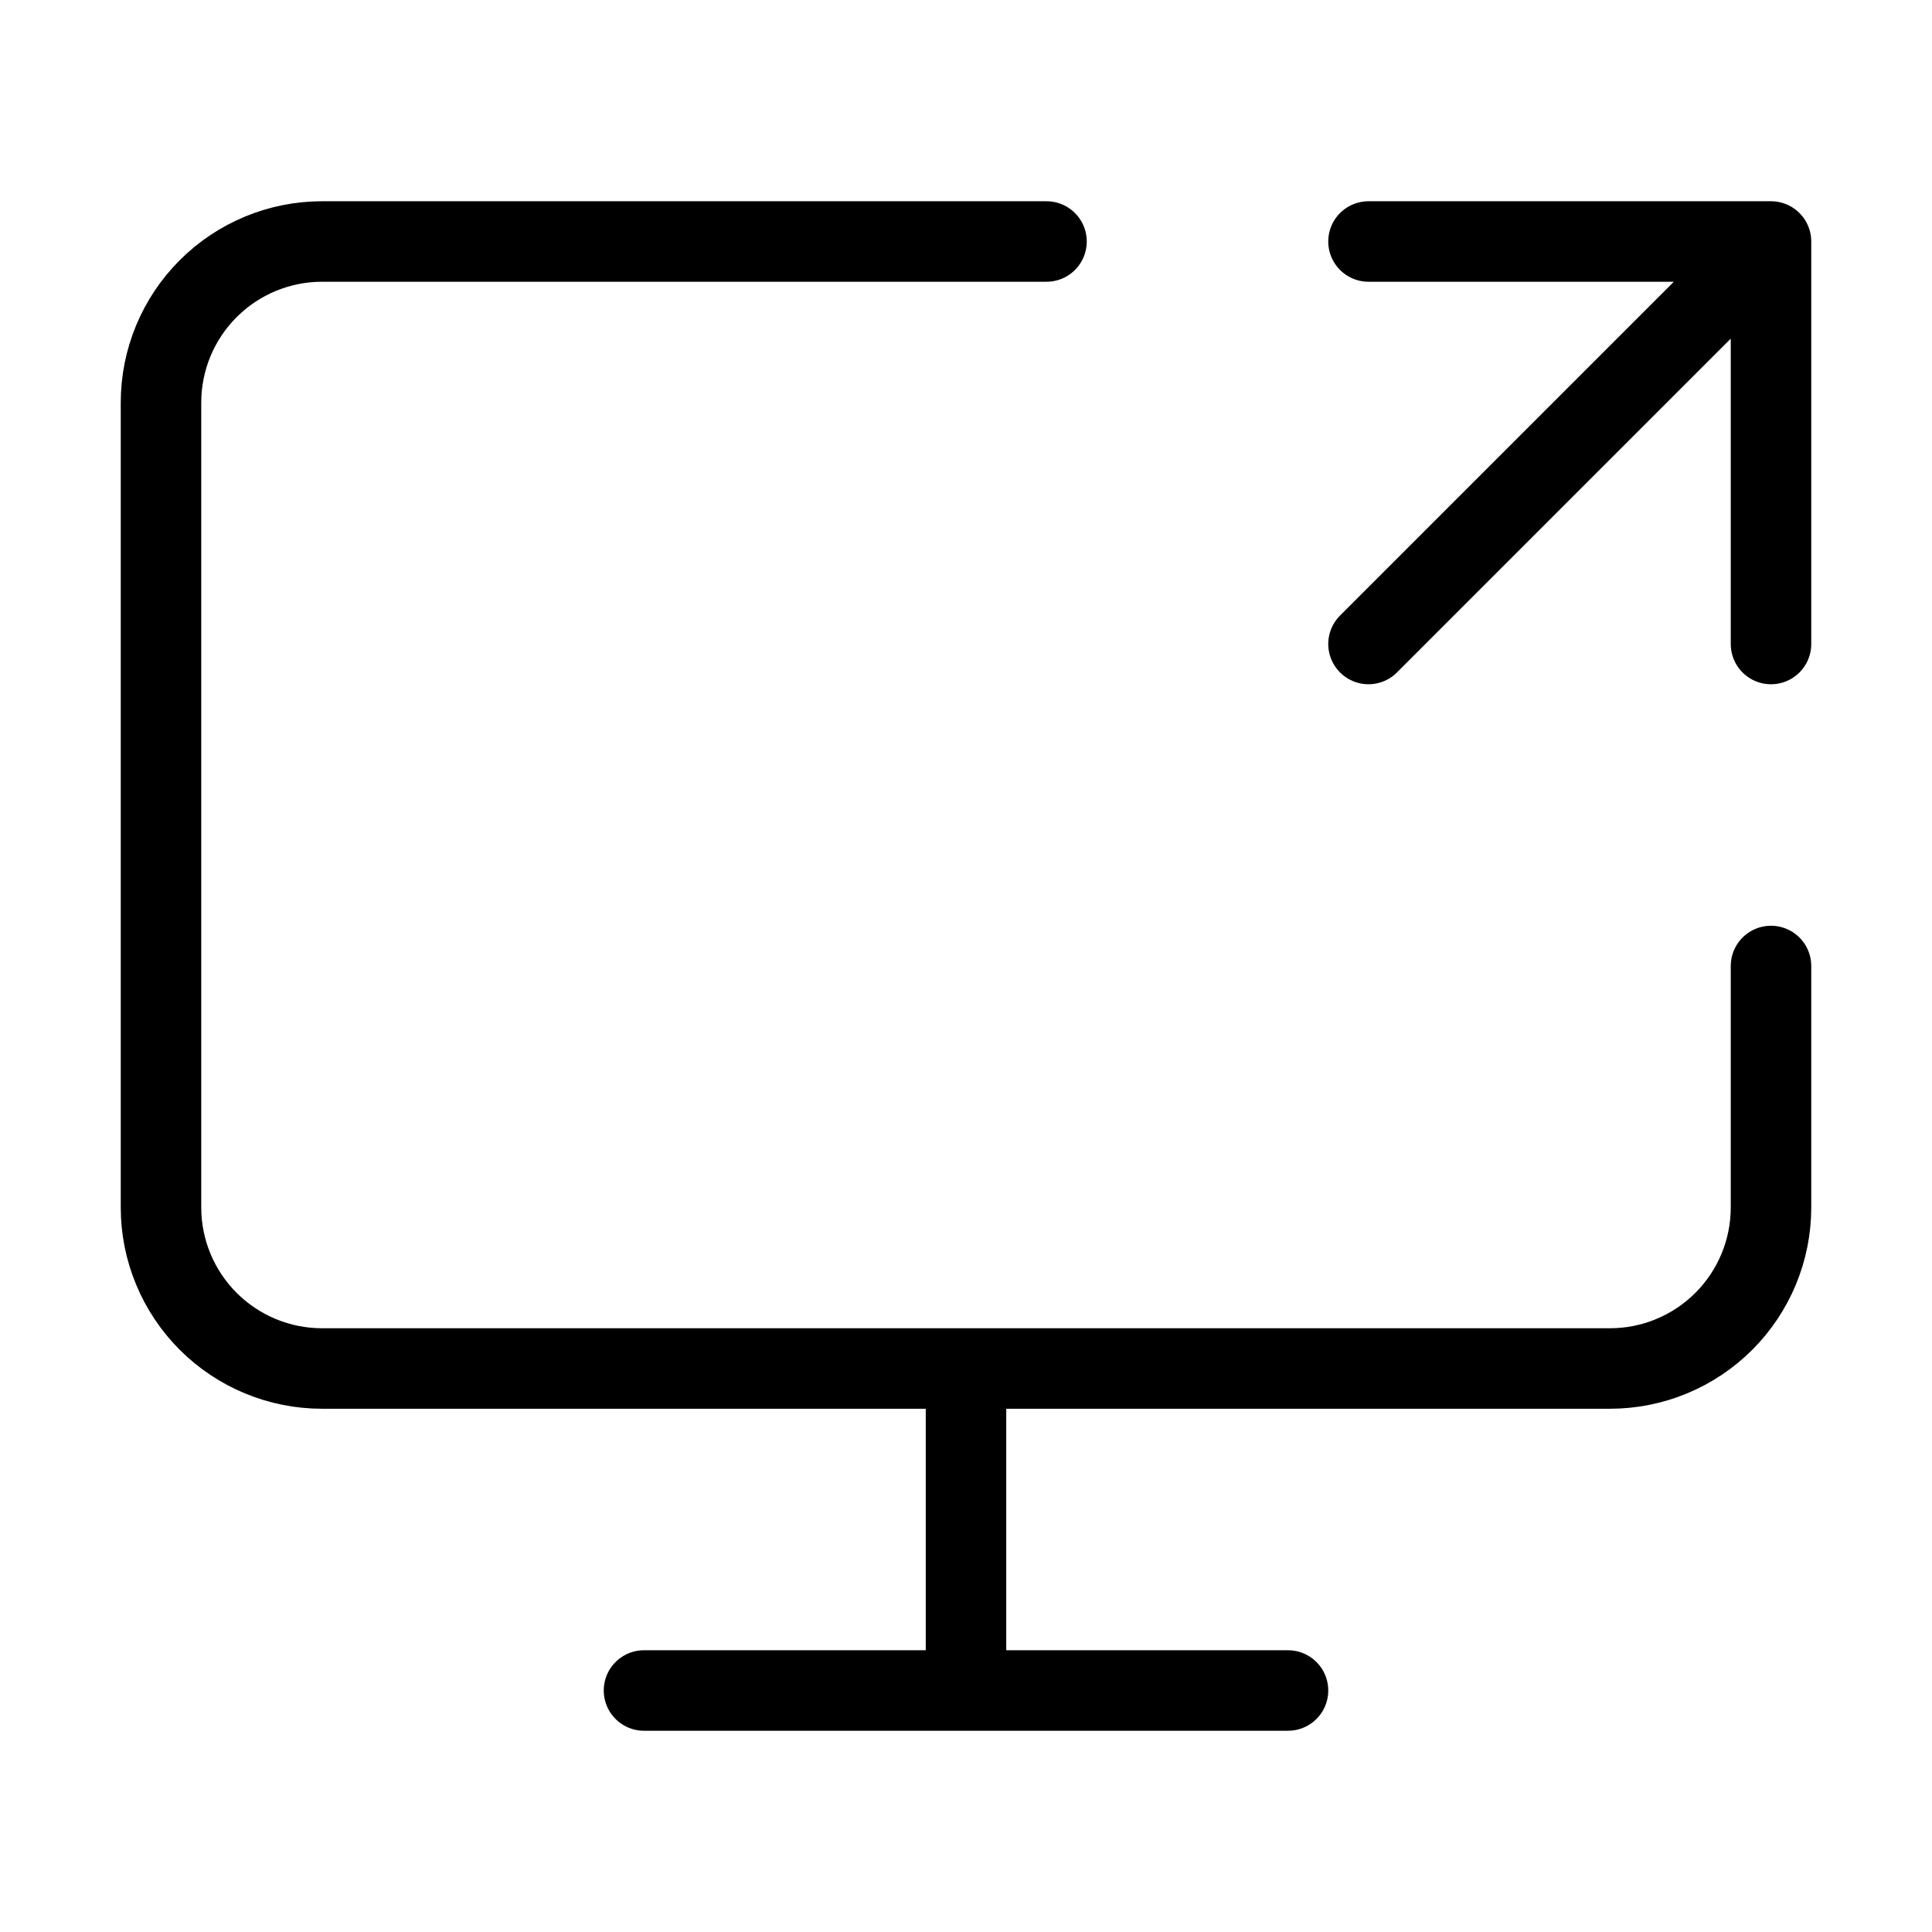 <svg width="24" height="24" viewBox="0 0 24 24" fill="none" xmlns="http://www.w3.org/2000/svg"><path d="M13 3H4C3.47 3 2.961 3.211 2.586 3.586 2.211 3.961 2 4.47 2 5V15C2 15.53 2.211 16.039 2.586 16.414 2.961 16.789 3.47 17 4 17H20C20.53 17 21.039 16.789 21.414 16.414 21.789 16.039 22 15.53 22 15V12M8 21H16M12 17V21M17 8 22 3M17 3H22V8" stroke="currentColor" stroke-linecap="round" stroke-linejoin="round"/></svg>